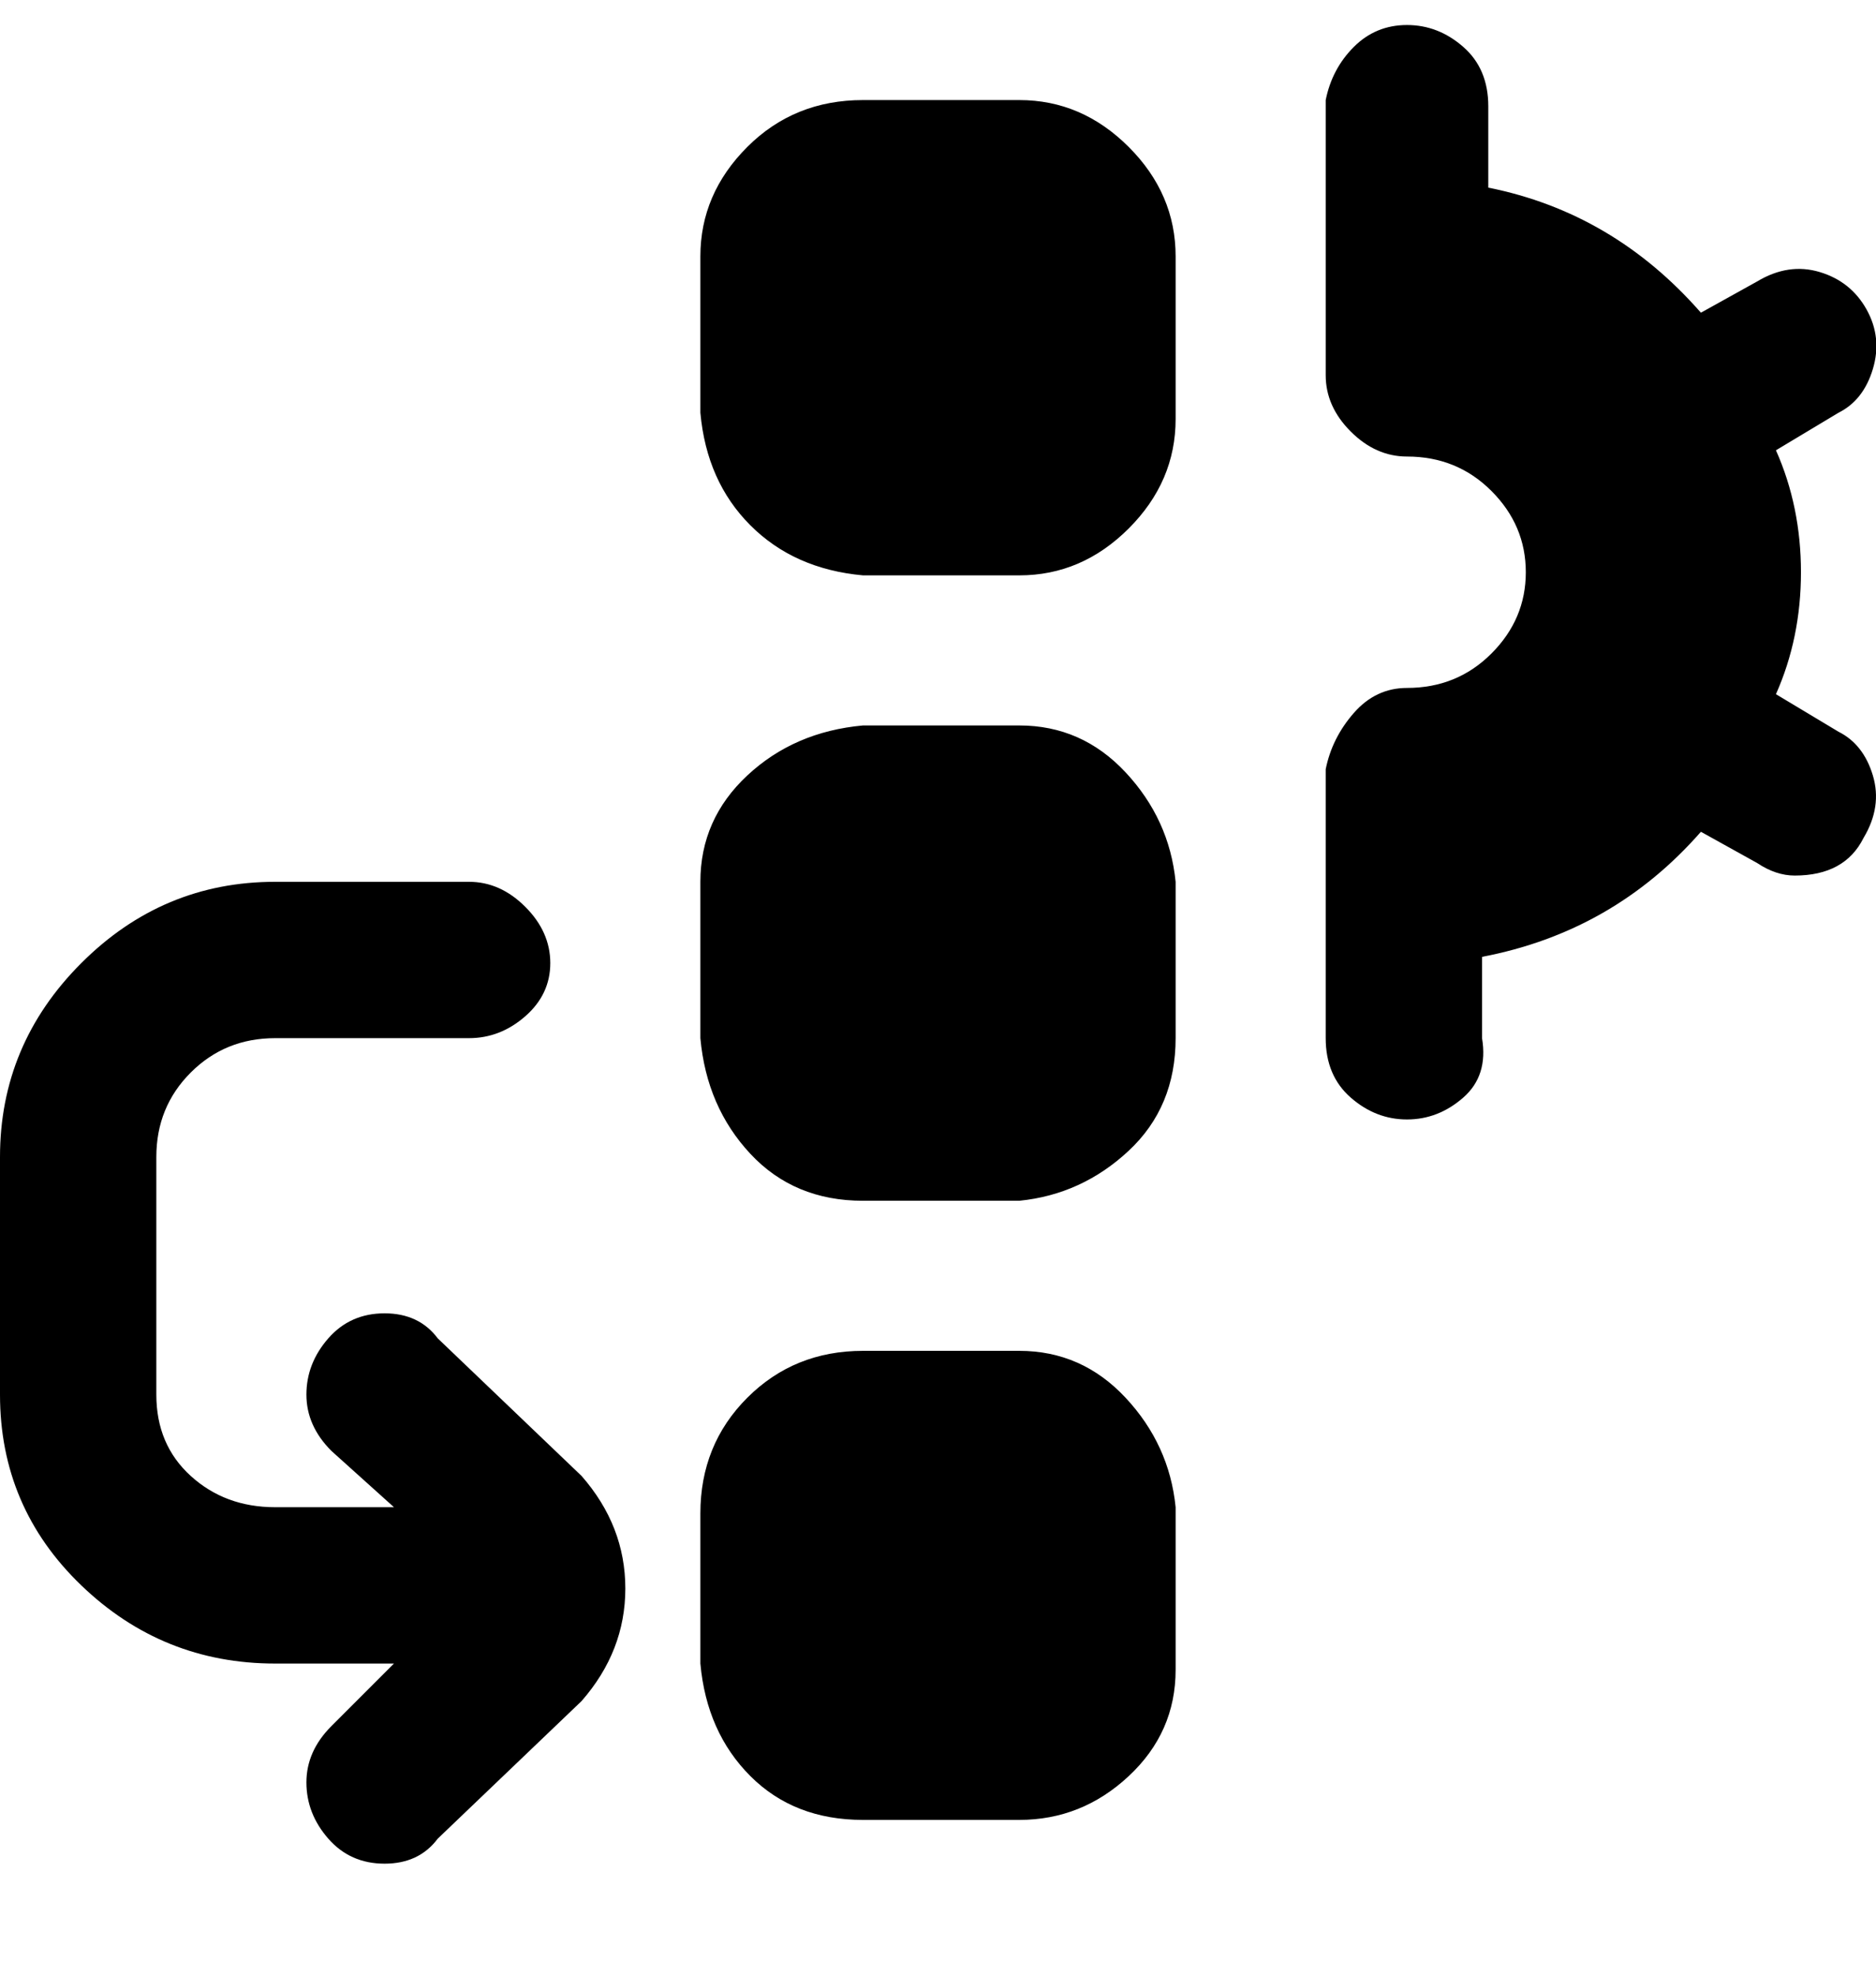 <svg viewBox="0 0 300 316" xmlns="http://www.w3.org/2000/svg"><path d="M163 116h-25q-11 1-18.5 8t-7.5 17v25q1 11 8 18.5t18 7.5h25q10-1 17.5-8t7.5-18v-25q-1-10-8-17.5t-17-7.5zm0-100h-25q-11 0-18.5 7.5T112 41v25q1 11 8 18t18 8h25q10 0 17.5-7.5T188 67V41q0-10-7.5-17.5T163 16zm0 200h-25q-11 0-18.5 7.5T112 242v24q1 11 8 18t18 7h25q10 0 17.5-7t7.5-17v-26q-1-10-8-17.5t-17-7.5zm135-82q-3 6-11 6-3 0-6-2l-9-5q-14 16-35 20v13q1 6-3 9.5t-9 3.5q-5 0-9-3.5t-4-9.5v-43q1-5 4.5-9t8.5-4q8 0 13.5-5.5t5.5-13q0-7.5-5.5-13T225 73q-5 0-9-4t-4-9V16q1-5 4.5-8.5T225 4q5 0 9 3.5t4 9.5v13q20 4 34 20l9-5q5-3 10-1.5t7.5 6q2.5 4.5 1 9.5t-5.5 7l-10 6q4 9 4 19.5t-4 19.5l10 6q4 2 5.5 7t-1.5 10zM93 236q7 8 7 18t-7 18l-23 22q-3 4-8.5 4t-9-4q-3.5-4-3.5-9t4-9l10-10H44q-18 0-31-12.5T0 223v-38q0-18 13-31t31-13h31q5 0 9 4t4 9q0 5-4 8.5t-9 3.5H44q-8 0-13.5 5.5T25 185v38q0 8 5.5 13t13.5 5h19l-10-9q-4-4-4-9t3.5-9q3.5-4 9-4t8.5 4l23 22z"/></svg>